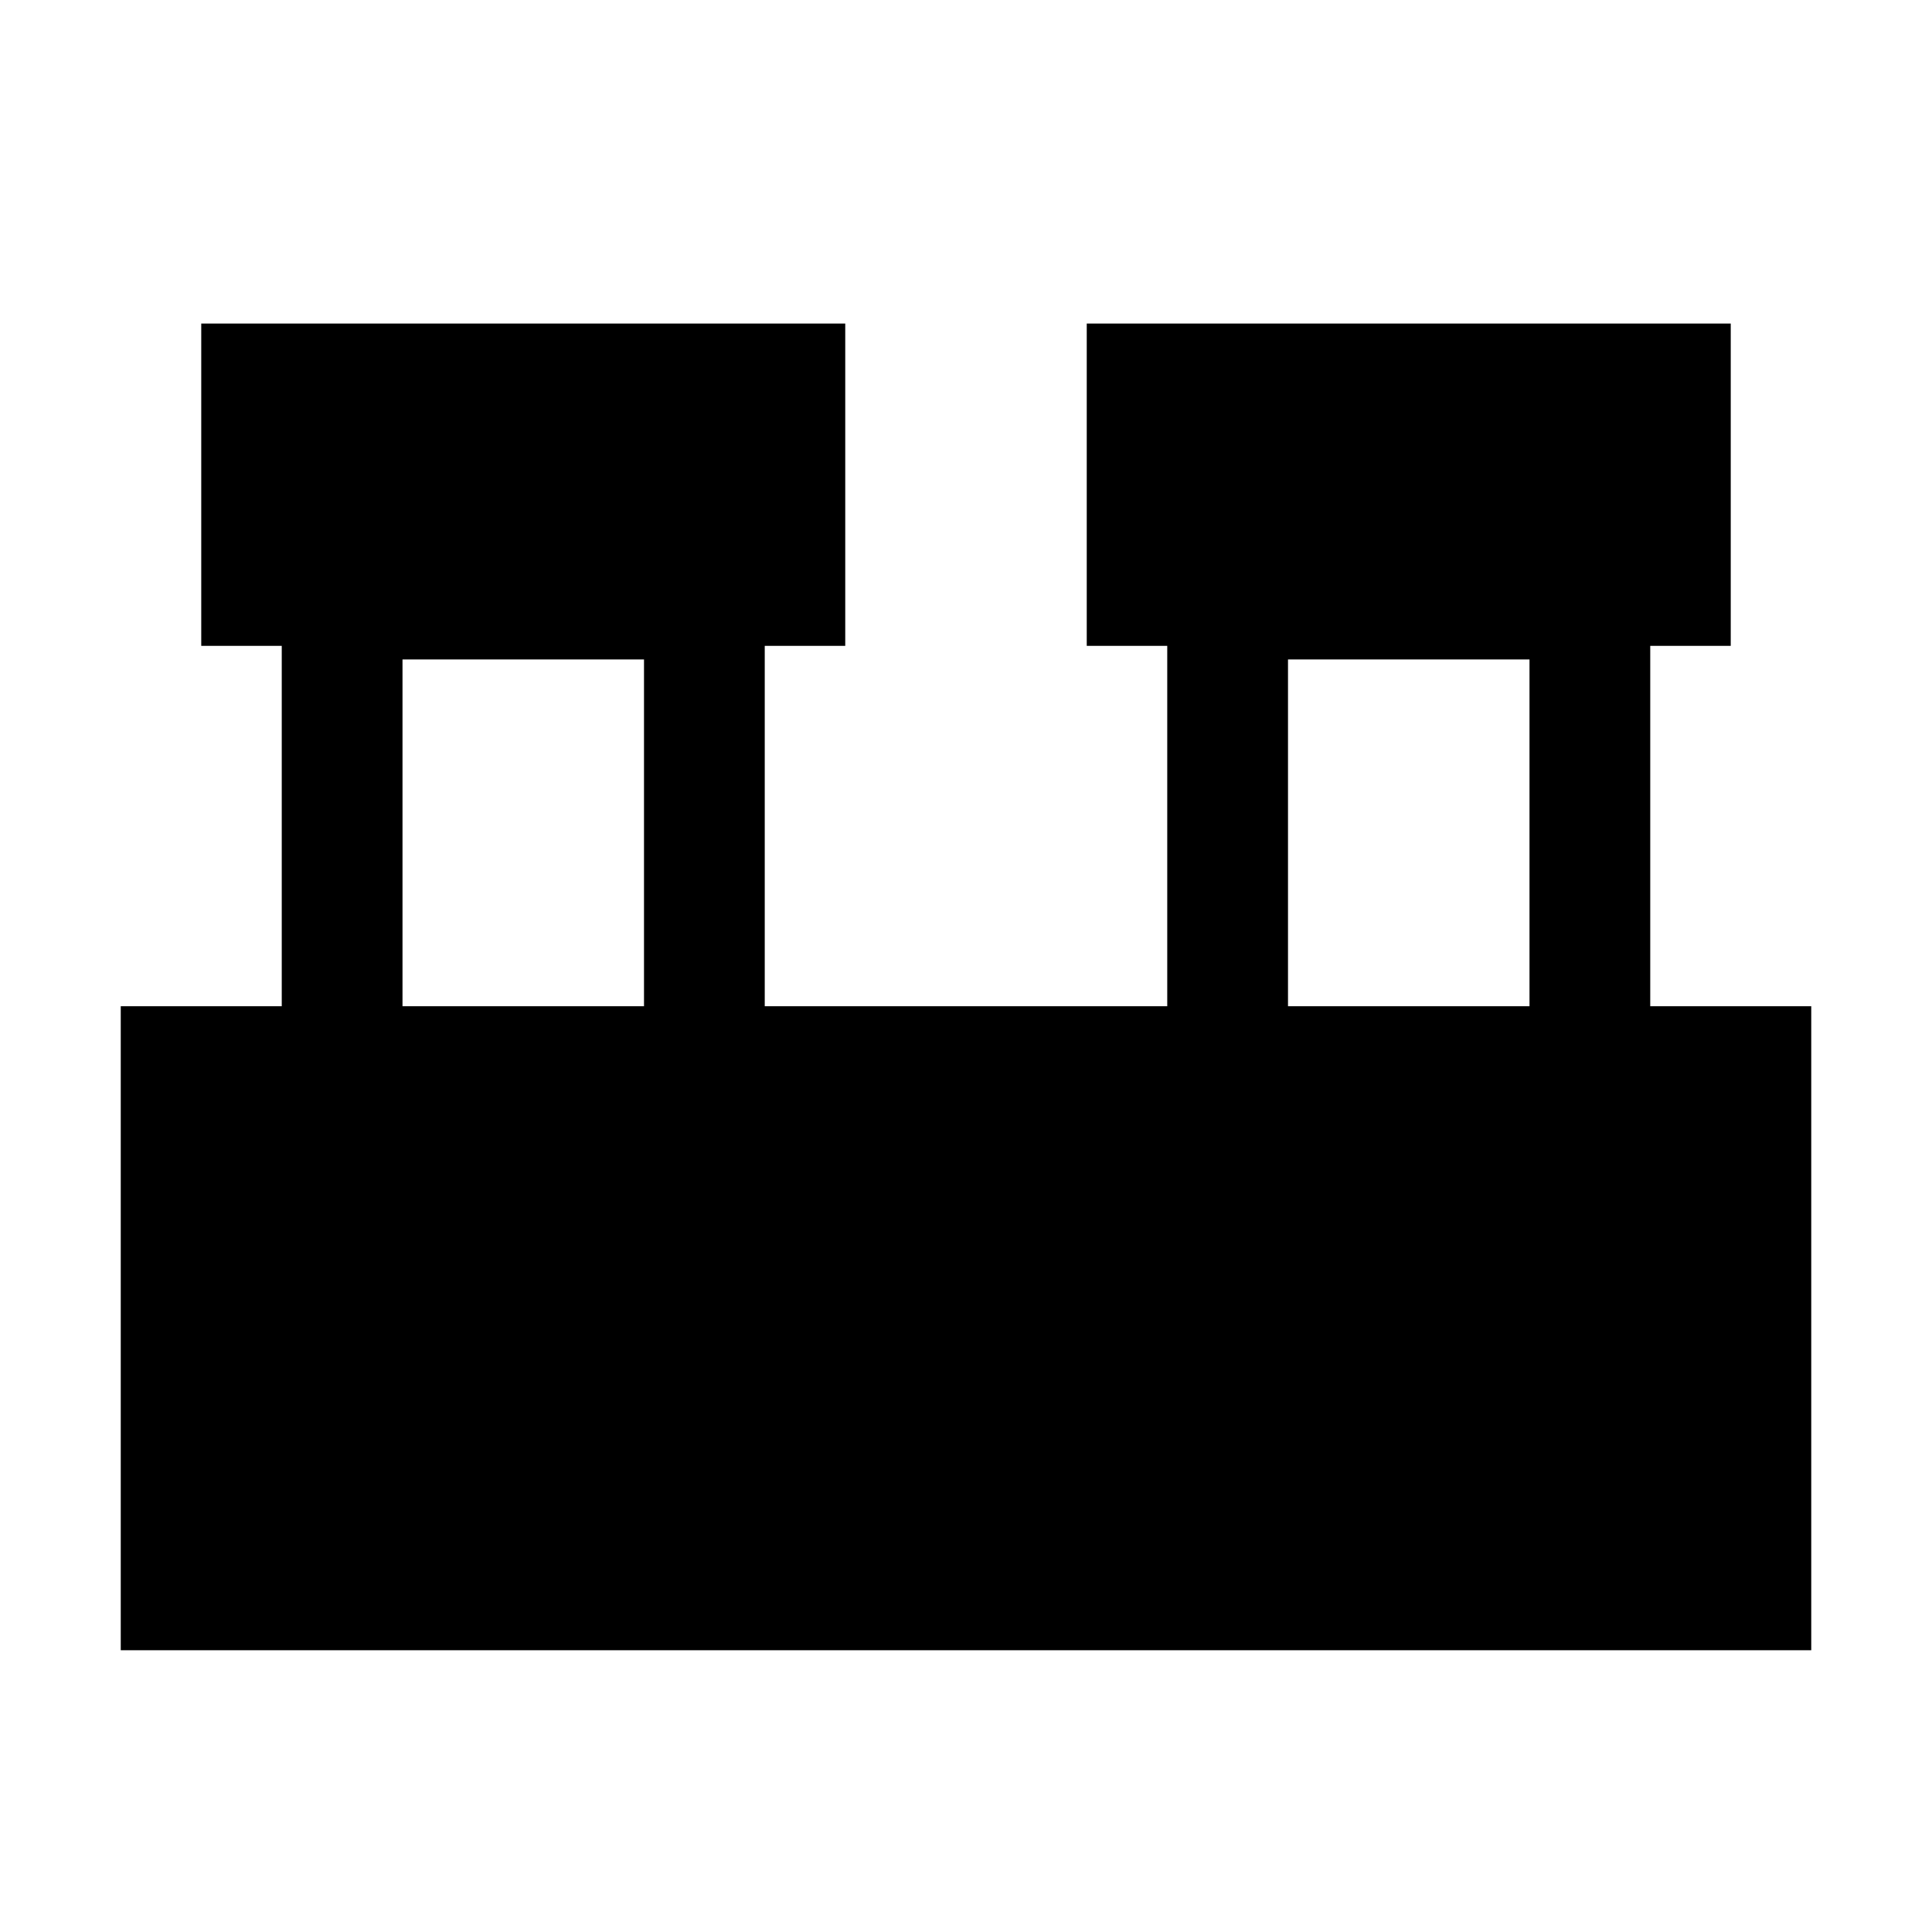 <svg xmlns="http://www.w3.org/2000/svg" height="24" viewBox="0 -960 960 960" width="24"><path d="M60-140v-320h80v-179.08h-40v-160.15h320v160.15h-40V-460h200v-179.08h-40v-160.15h320v160.15h-40V-460h80v320H60Zm580-320h120v-172.31H640V-460Zm-440 0h120v-172.31H200V-460Z"/></svg>